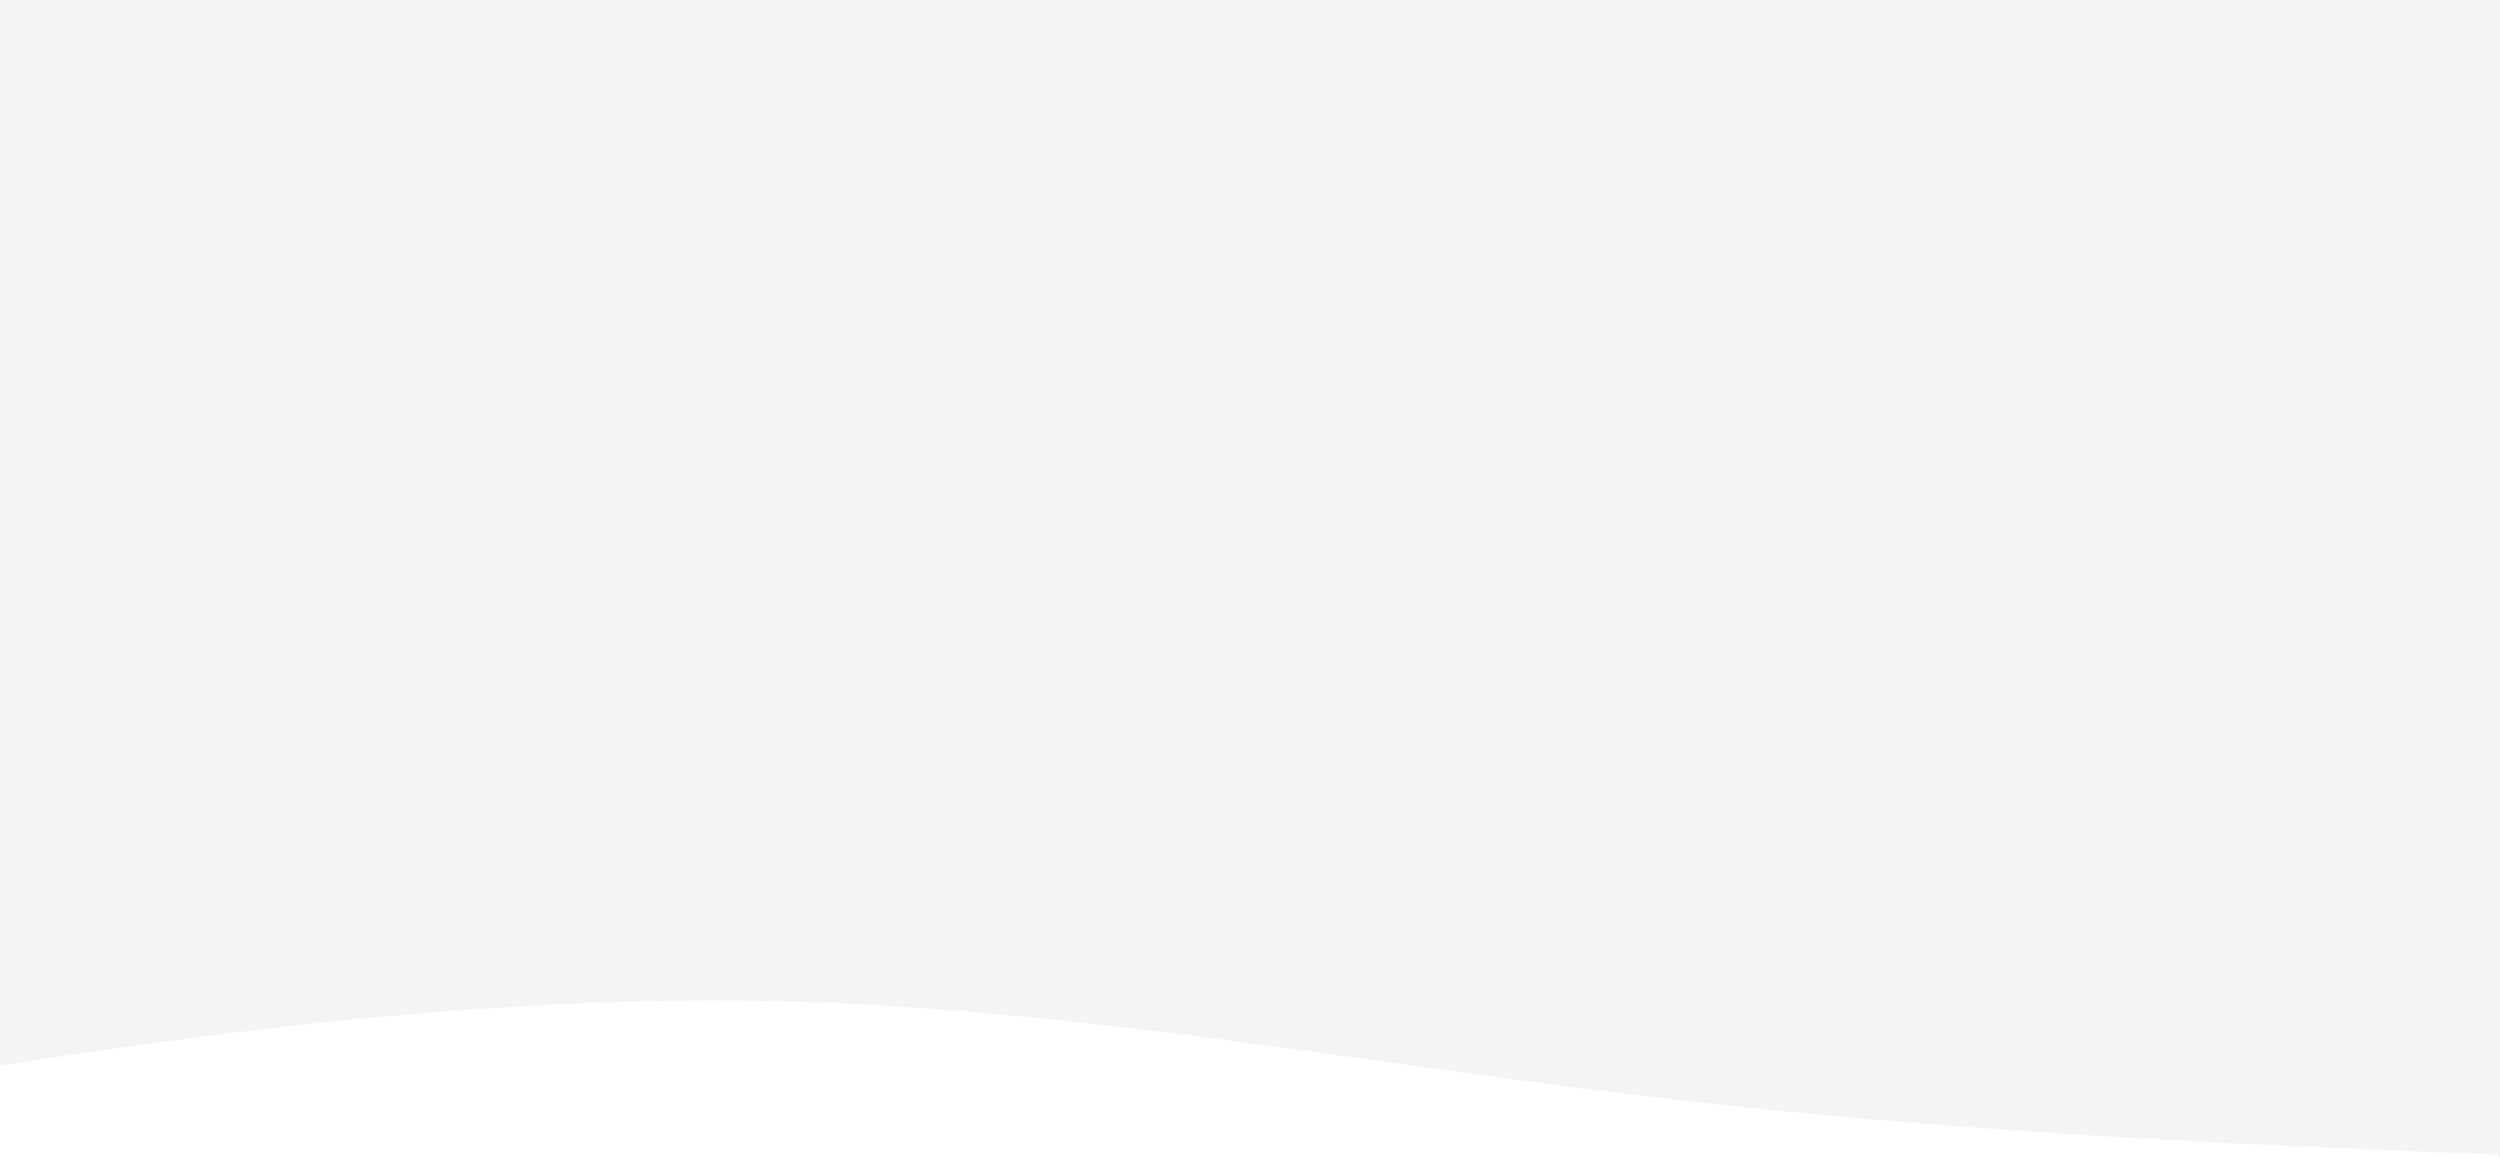 <?xml version="1.0" encoding="UTF-8"?>
<svg xmlns="http://www.w3.org/2000/svg" xmlns:xlink="http://www.w3.org/1999/xlink" preserveAspectRatio="none" width="960.009pt" height="444.756pt" viewBox="0 0 960.009 444.756" version="1.1">
<rect x="0" y="0" width="960.009" height="444.756" fill="#333333" stroke="none"/>
<defs>
<clipPath id="clip1">
  <path d="M 0 0 L 959.98 0 L 959.98 444.727 L 0 444.727 Z M 0 0 "/>
</clipPath>
<clipPath id="clip2">
  <path d="M 0 0 L 959.98 0 L 959.98 338 L 0 338 Z M 0 0 "/>
</clipPath>
<clipPath id="clip3">
  <path d="M 0 337 L 959.98 337 L 959.98 444.727 L 0 444.727 Z M 0 337 "/>
</clipPath>
</defs>
<g id="surface1">
<g clip-path="url(#clip1)" clip-rule="nonzero">
<path style=" stroke:none;fill-rule:evenodd;fill:rgb(100%,100%,100%);fill-opacity:1;" d="M 0 0 L 959.98 0 L 959.98 444.73 L 0 444.73 Z M 0 0 "/>
</g>
<g clip-path="url(#clip2)" clip-rule="nonzero">
<path style=" stroke:none;fill-rule:evenodd;fill:rgb(95.685%,95.685%,95.685%);fill-opacity:1;" d="M 480.359 337.492 L 0 337.492 L 0 0 L 960.719 0 L 960.719 337.492 Z M 480.359 337.492 "/>
</g>
<g clip-path="url(#clip3)" clip-rule="nonzero">
<path style=" stroke:none;fill-rule:evenodd;fill:rgb(95.685%,95.685%,95.685%);fill-opacity:1;" d="M -56.238 417.855 L 2.07 408.926 C 60.406 399.855 177.078 382.281 293.754 384.379 C 410.398 386.449 527.074 409.07 643.746 422.336 C 760.395 435.855 877.066 440.051 935.406 442.434 L 993.742 444.645 L 993.742 337.492 L 935.406 337.492 C 877.066 337.492 760.395 337.492 643.746 337.492 C 527.074 337.492 410.398 337.492 293.754 337.492 C 177.078 337.492 60.406 337.492 2.07 337.492 L -56.238 337.492 Z M -56.238 417.855 "/>
</g>
</g>
</svg>

